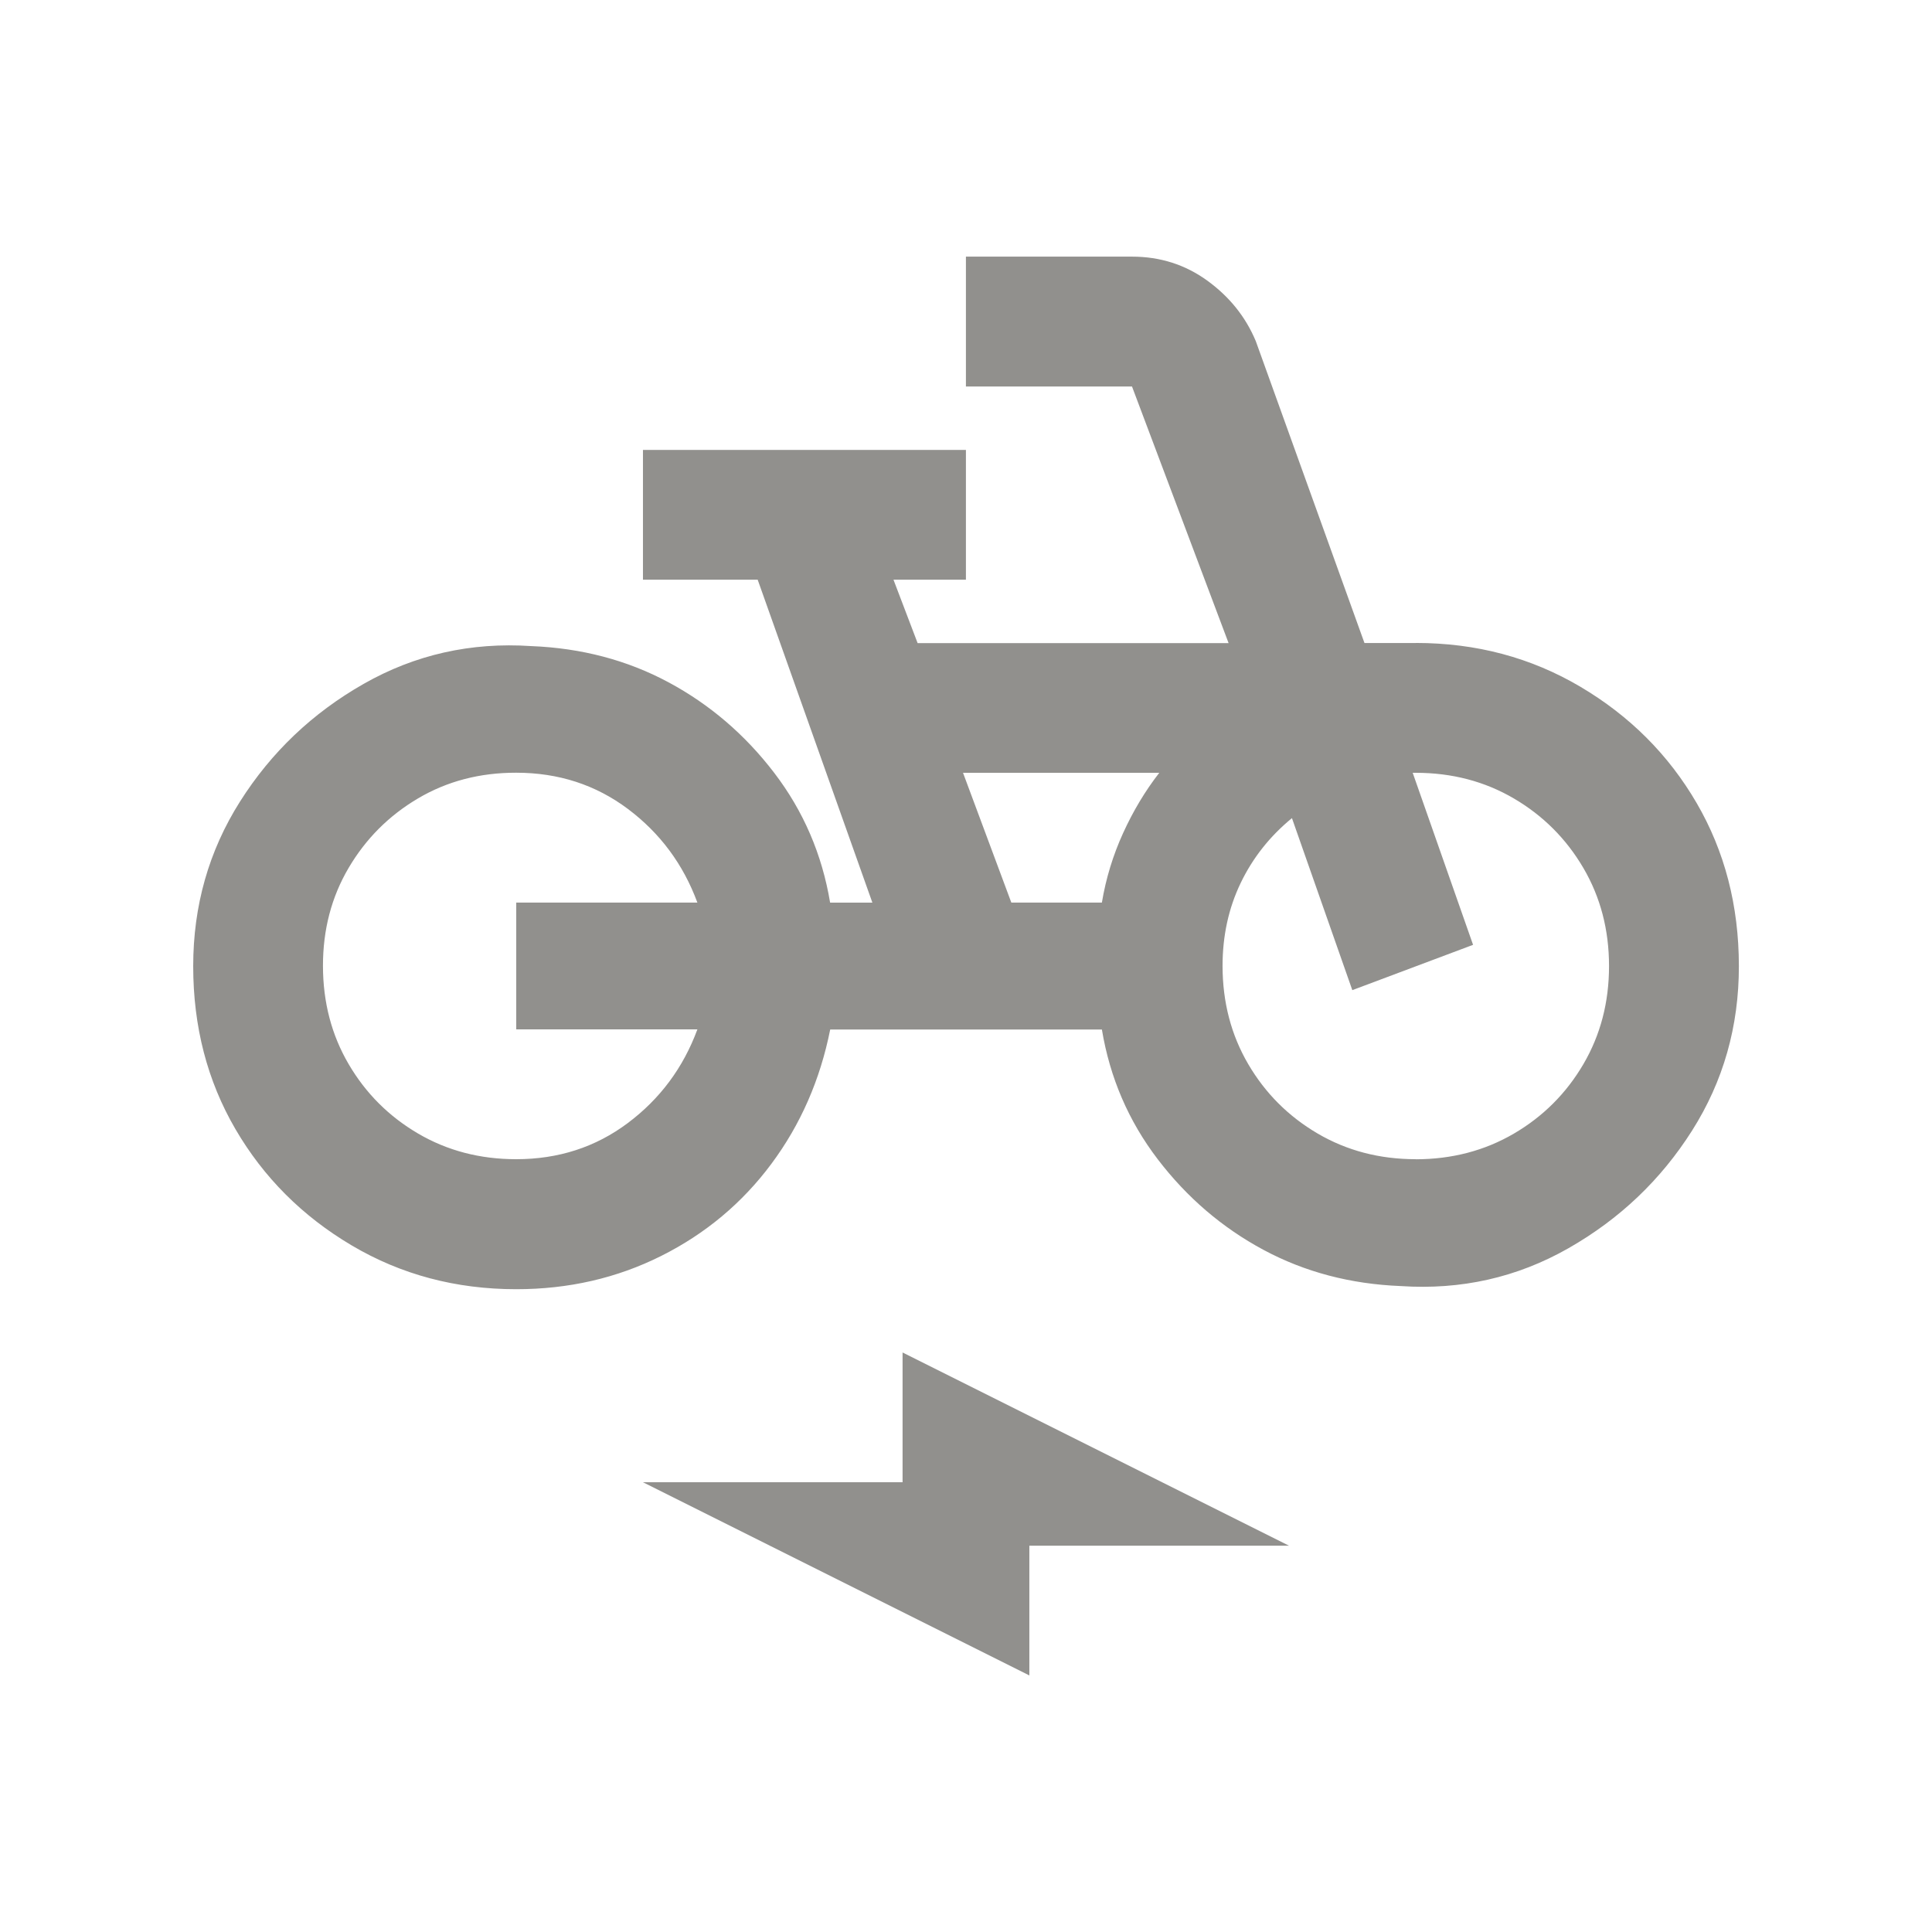 <!-- Generated by IcoMoon.io -->
<svg version="1.1" xmlns="http://www.w3.org/2000/svg" width="24" height="24" viewBox="0 0 24 24">
<title>electric_bike</title>
<path fill="#91908d" d="M17.587 7.988h-0.637l-1.35-3.75q-0.188-0.45-0.6-0.75t-0.938-0.3h-2.063v1.613h2.063l1.2 3.188h-3.863l-0.3-0.788h0.9v-1.612h-4.012v1.612h1.425l1.425 4.012h-0.525q-0.15-0.9-0.694-1.612t-1.313-1.125-1.706-0.45q-1.125-0.075-2.081 0.469t-1.537 1.463-0.581 2.044 0.525 2.025 1.444 1.444 2.044 0.544q0.975 0 1.8-0.413t1.369-1.144 0.731-1.669h3.375q0.15 0.9 0.694 1.612t1.313 1.125 1.706 0.45q1.125 0.075 2.081-0.469t1.538-1.463 0.581-2.044-0.525-2.025-1.444-1.444-2.044-0.544zM8.663 12.788q-0.263 0.712-0.863 1.162t-1.388 0.45q-0.675 0-1.219-0.319t-0.862-0.862-0.319-1.219 0.319-1.219 0.862-0.863 1.219-0.319q0.788 0 1.388 0.45t0.863 1.163h-2.25v1.575h2.25zM13.688 11.212h-1.125l-0.6-1.612h2.438q-0.262 0.337-0.45 0.75t-0.263 0.862zM17.587 14.4q-0.675 0-1.219-0.319t-0.862-0.862-0.319-1.219q0-0.563 0.225-1.031t0.637-0.806l0.75 2.137 1.5-0.563-0.75-2.137h0.038q0.675 0 1.219 0.319t0.863 0.863 0.319 1.219-0.319 1.219-0.863 0.862-1.219 0.319zM11.212 18.413h-3.225l4.8 2.4v-1.612h3.225l-4.8-2.4v1.613z"></path>
</svg>
